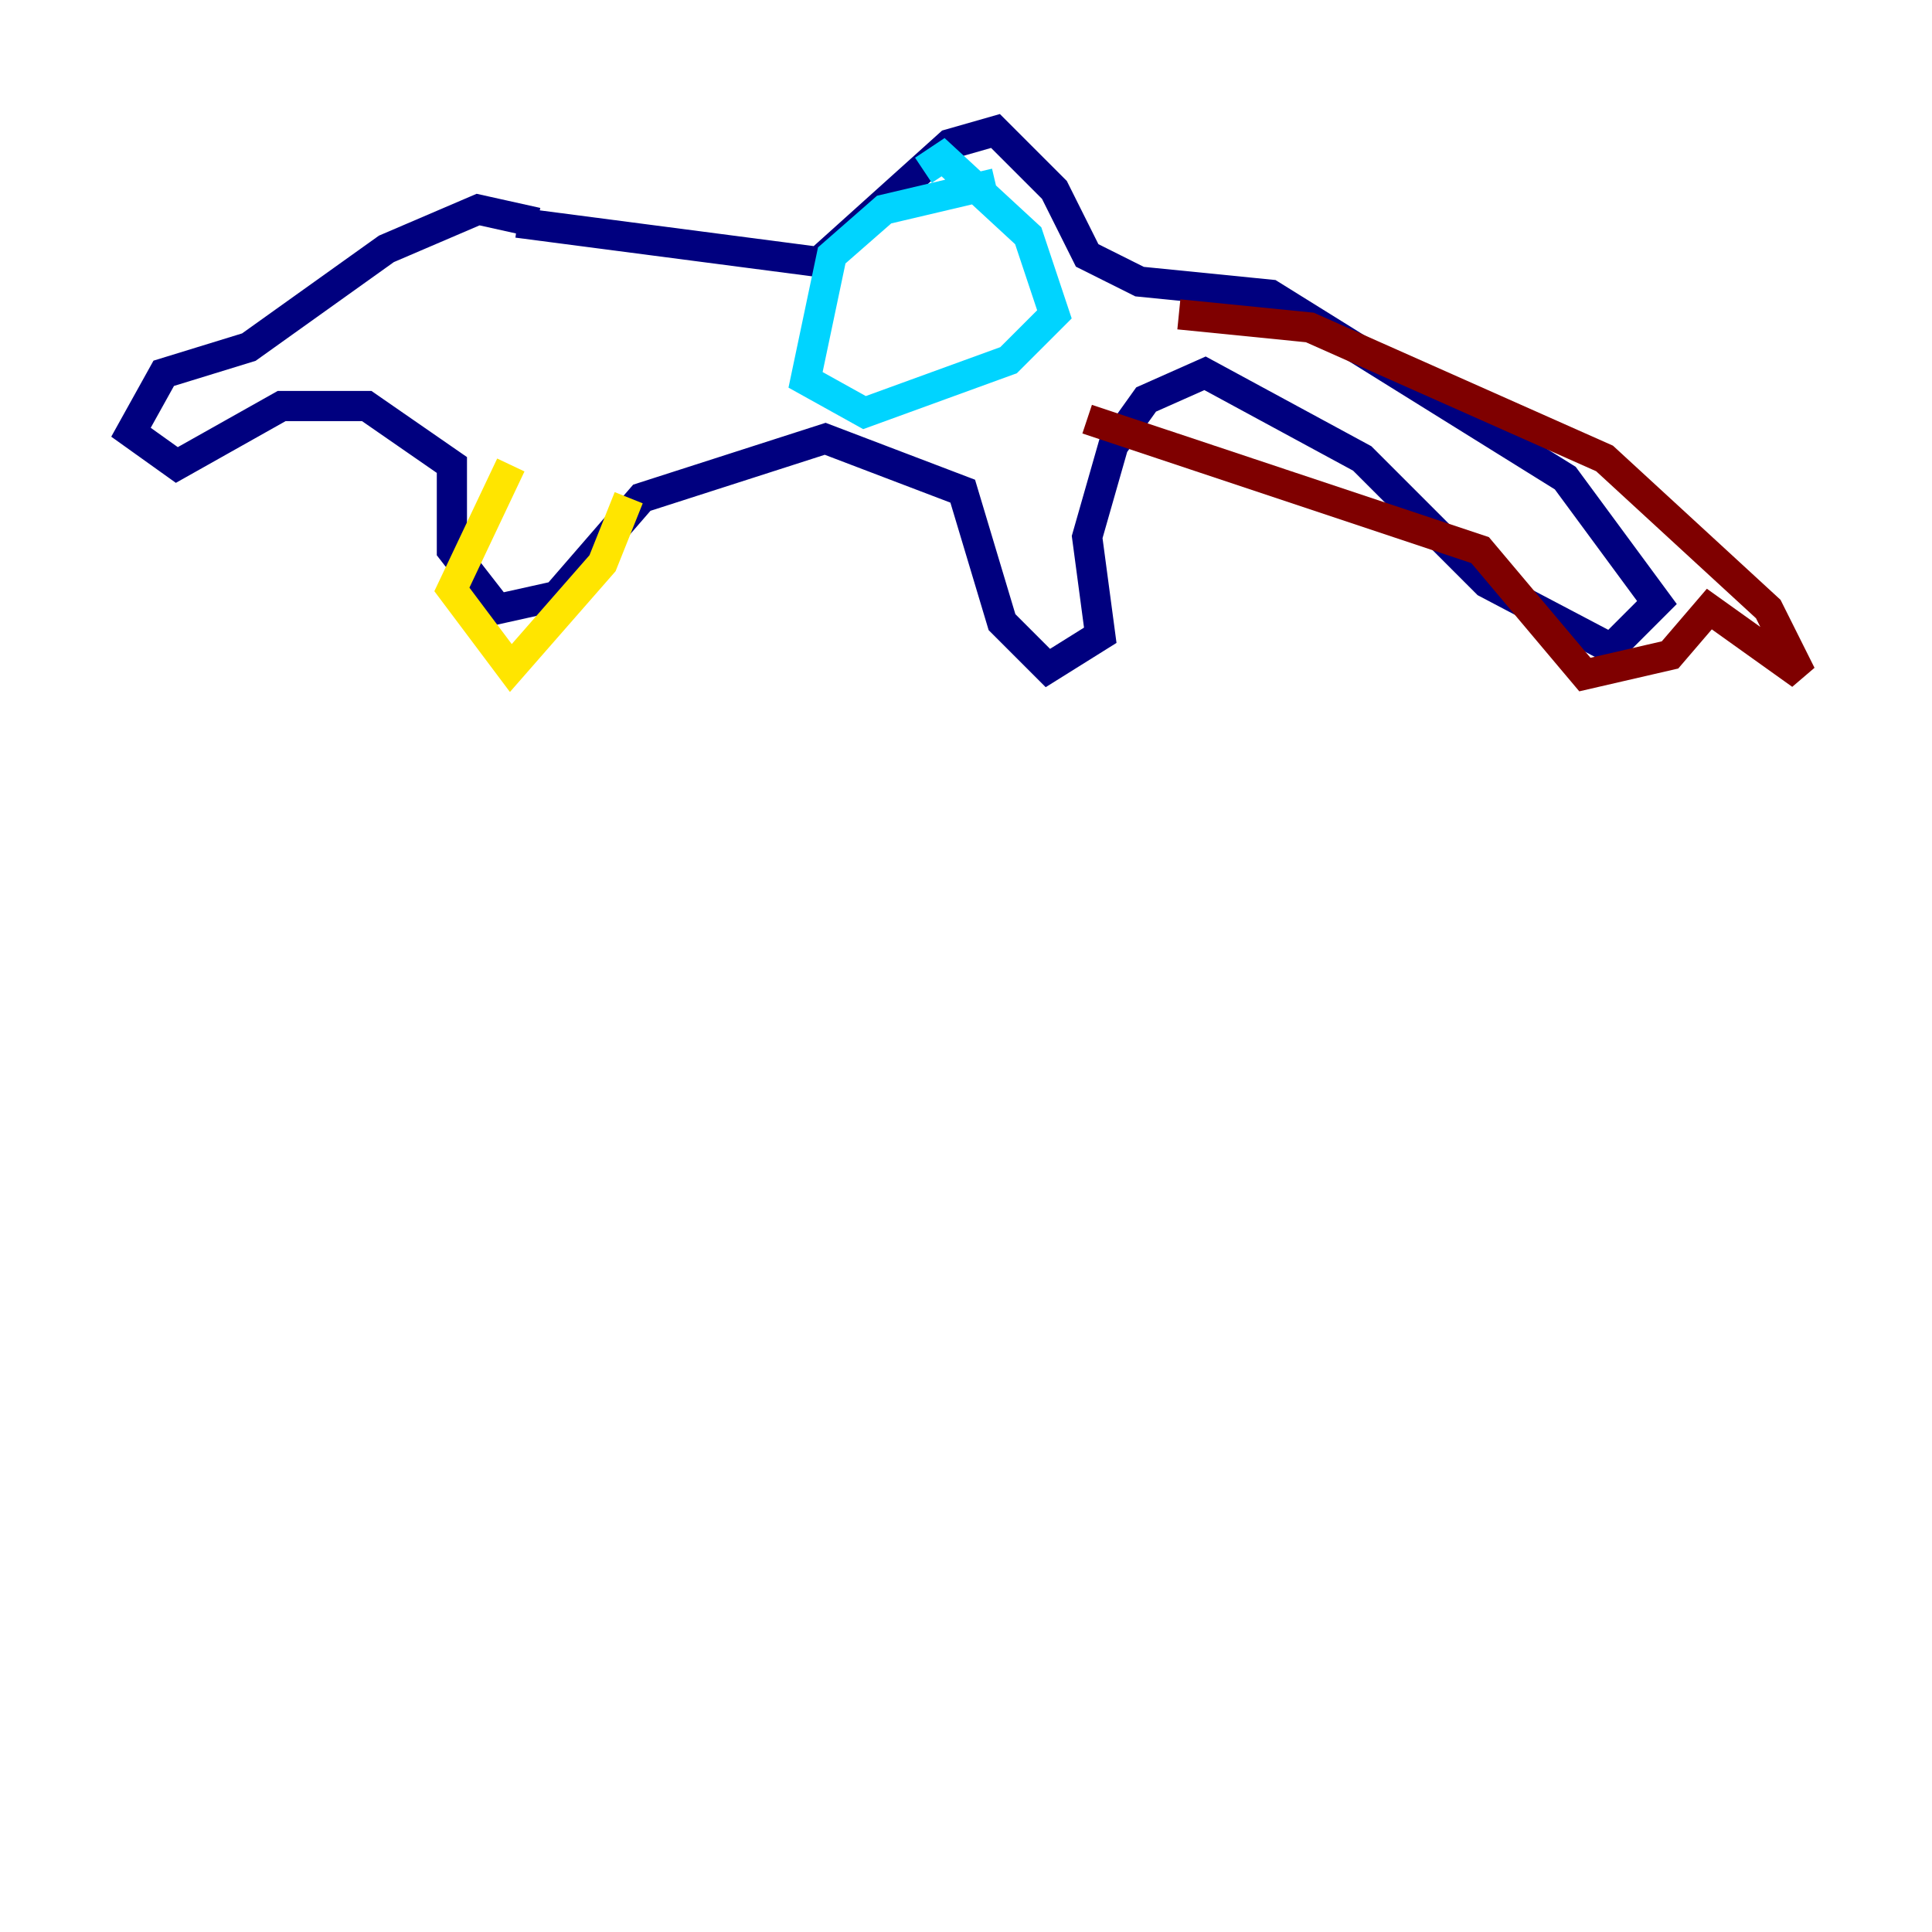 <?xml version="1.0" encoding="utf-8" ?>
<svg baseProfile="tiny" height="128" version="1.2" viewBox="0,0,128,128" width="128" xmlns="http://www.w3.org/2000/svg" xmlns:ev="http://www.w3.org/2001/xml-events" xmlns:xlink="http://www.w3.org/1999/xlink"><defs /><polyline fill="none" points="34.278,14.752 54.237,17.356 62.915,9.546 65.953,8.678 69.858,12.583 72.027,16.922 75.498,18.658 84.176,19.525 103.702,31.675 109.776,39.919 106.739,42.956 98.495,38.617 90.251,30.373 79.837,24.732 75.932,26.468 73.763,29.505 72.027,35.58 72.895,42.088 69.424,44.258 66.386,41.22 63.783,32.542 54.671,29.071 42.522,32.976 36.881,39.485 32.976,40.352 29.939,36.447 29.939,30.807 24.298,26.902 18.658,26.902 11.715,30.807 8.678,28.637 10.848,24.732 16.488,22.997 25.6,16.488 31.675,13.885 35.58,14.752" stroke="#00007f" stroke-width="2" /><polyline fill="none" points="65.953,12.149 58.576,13.885 55.105,16.922 53.37,25.166 57.275,27.336 66.82,23.864 69.858,20.827 68.122,15.62 62.481,10.414 61.18,11.281" stroke="#00d4ff" stroke-width="2" /><polyline fill="none" points="41.654,32.976 39.919,37.315 33.844,44.258 29.939,39.051 33.844,30.807" stroke="#ffe500" stroke-width="2" /><polyline fill="none" points="78.102,20.827 86.78,21.695 106.305,30.373 117.153,40.352 119.322,44.691 113.248,40.352 110.644,43.39 105.003,44.691 98.061,36.447 72.027,27.77" stroke="#7f0000" stroke-width="2" /></svg>